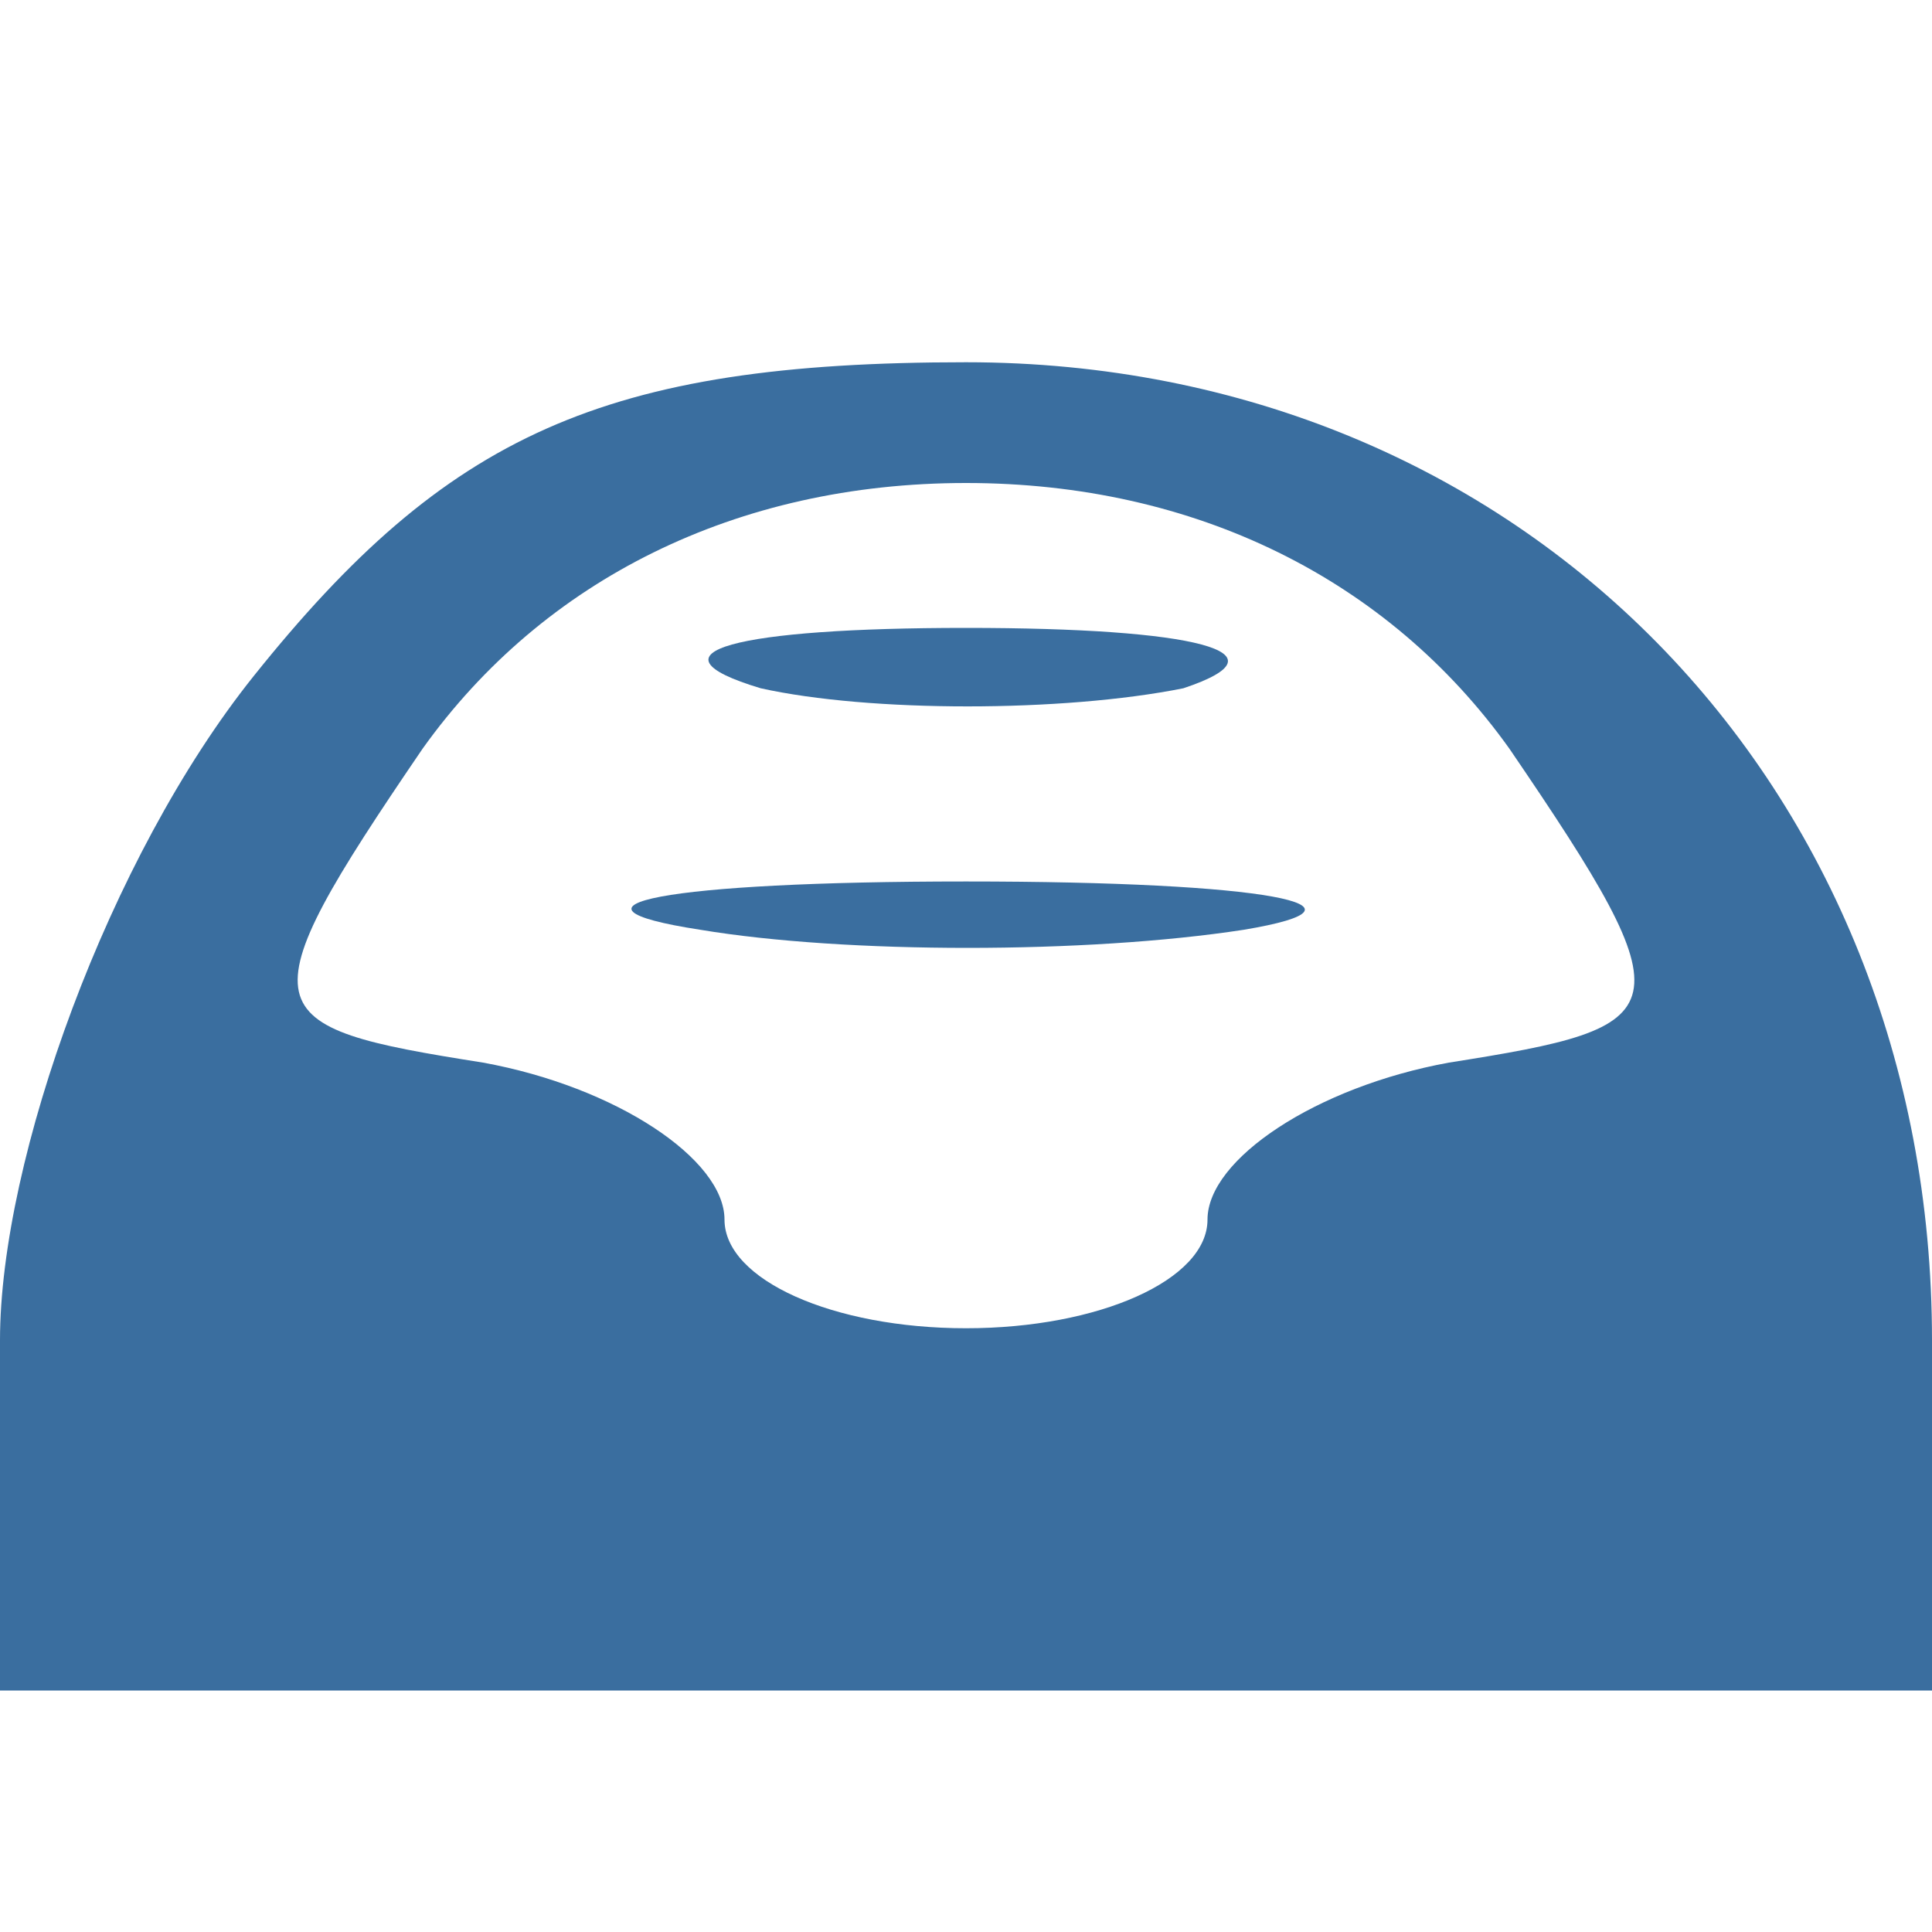 <?xml version="1.0" standalone="no"?>
<!DOCTYPE svg PUBLIC "-//W3C//DTD SVG 20010904//EN"
 "http://www.w3.org/TR/2001/REC-SVG-20010904/DTD/svg10.dtd">
<svg version="1.0" xmlns="http://www.w3.org/2000/svg"
 width="16pt" height="16pt" viewBox="0 0 16 16"
 preserveAspectRatio="xMidYMid meet">

<g transform="translate(0,16) scale(0.1,-0.1)"
fill="#3a6e9f" stroke="none">
<path d="M21 104 c-12 -15 -21 -40 -21 -55 l0 -29 80 0 80 0 0 29 c0 46 -34
81 -80 81 -30 0 -43 -6 -59 -26z m104 -6 c15 -22 14 -23 -5 -26 -11 -2 -20 -8
-20 -13 0 -5 -9 -9 -20 -9 -11 0 -20 4 -20 9 0 5 -9 11 -20 13 -19 3 -20 4 -5
26 10 14 26 22 45 22 19 0 35 -8 45 -22z"/>
<path d="M63 103 c9 -2 25 -2 35 0 9 3 1 5 -18 5 -19 0 -27 -2 -17 -5z"/>
<path d="M58 83 c12 -2 32 -2 45 0 12 2 2 4 -23 4 -25 0 -35 -2 -22 -4z"/>
</g>
</svg>
